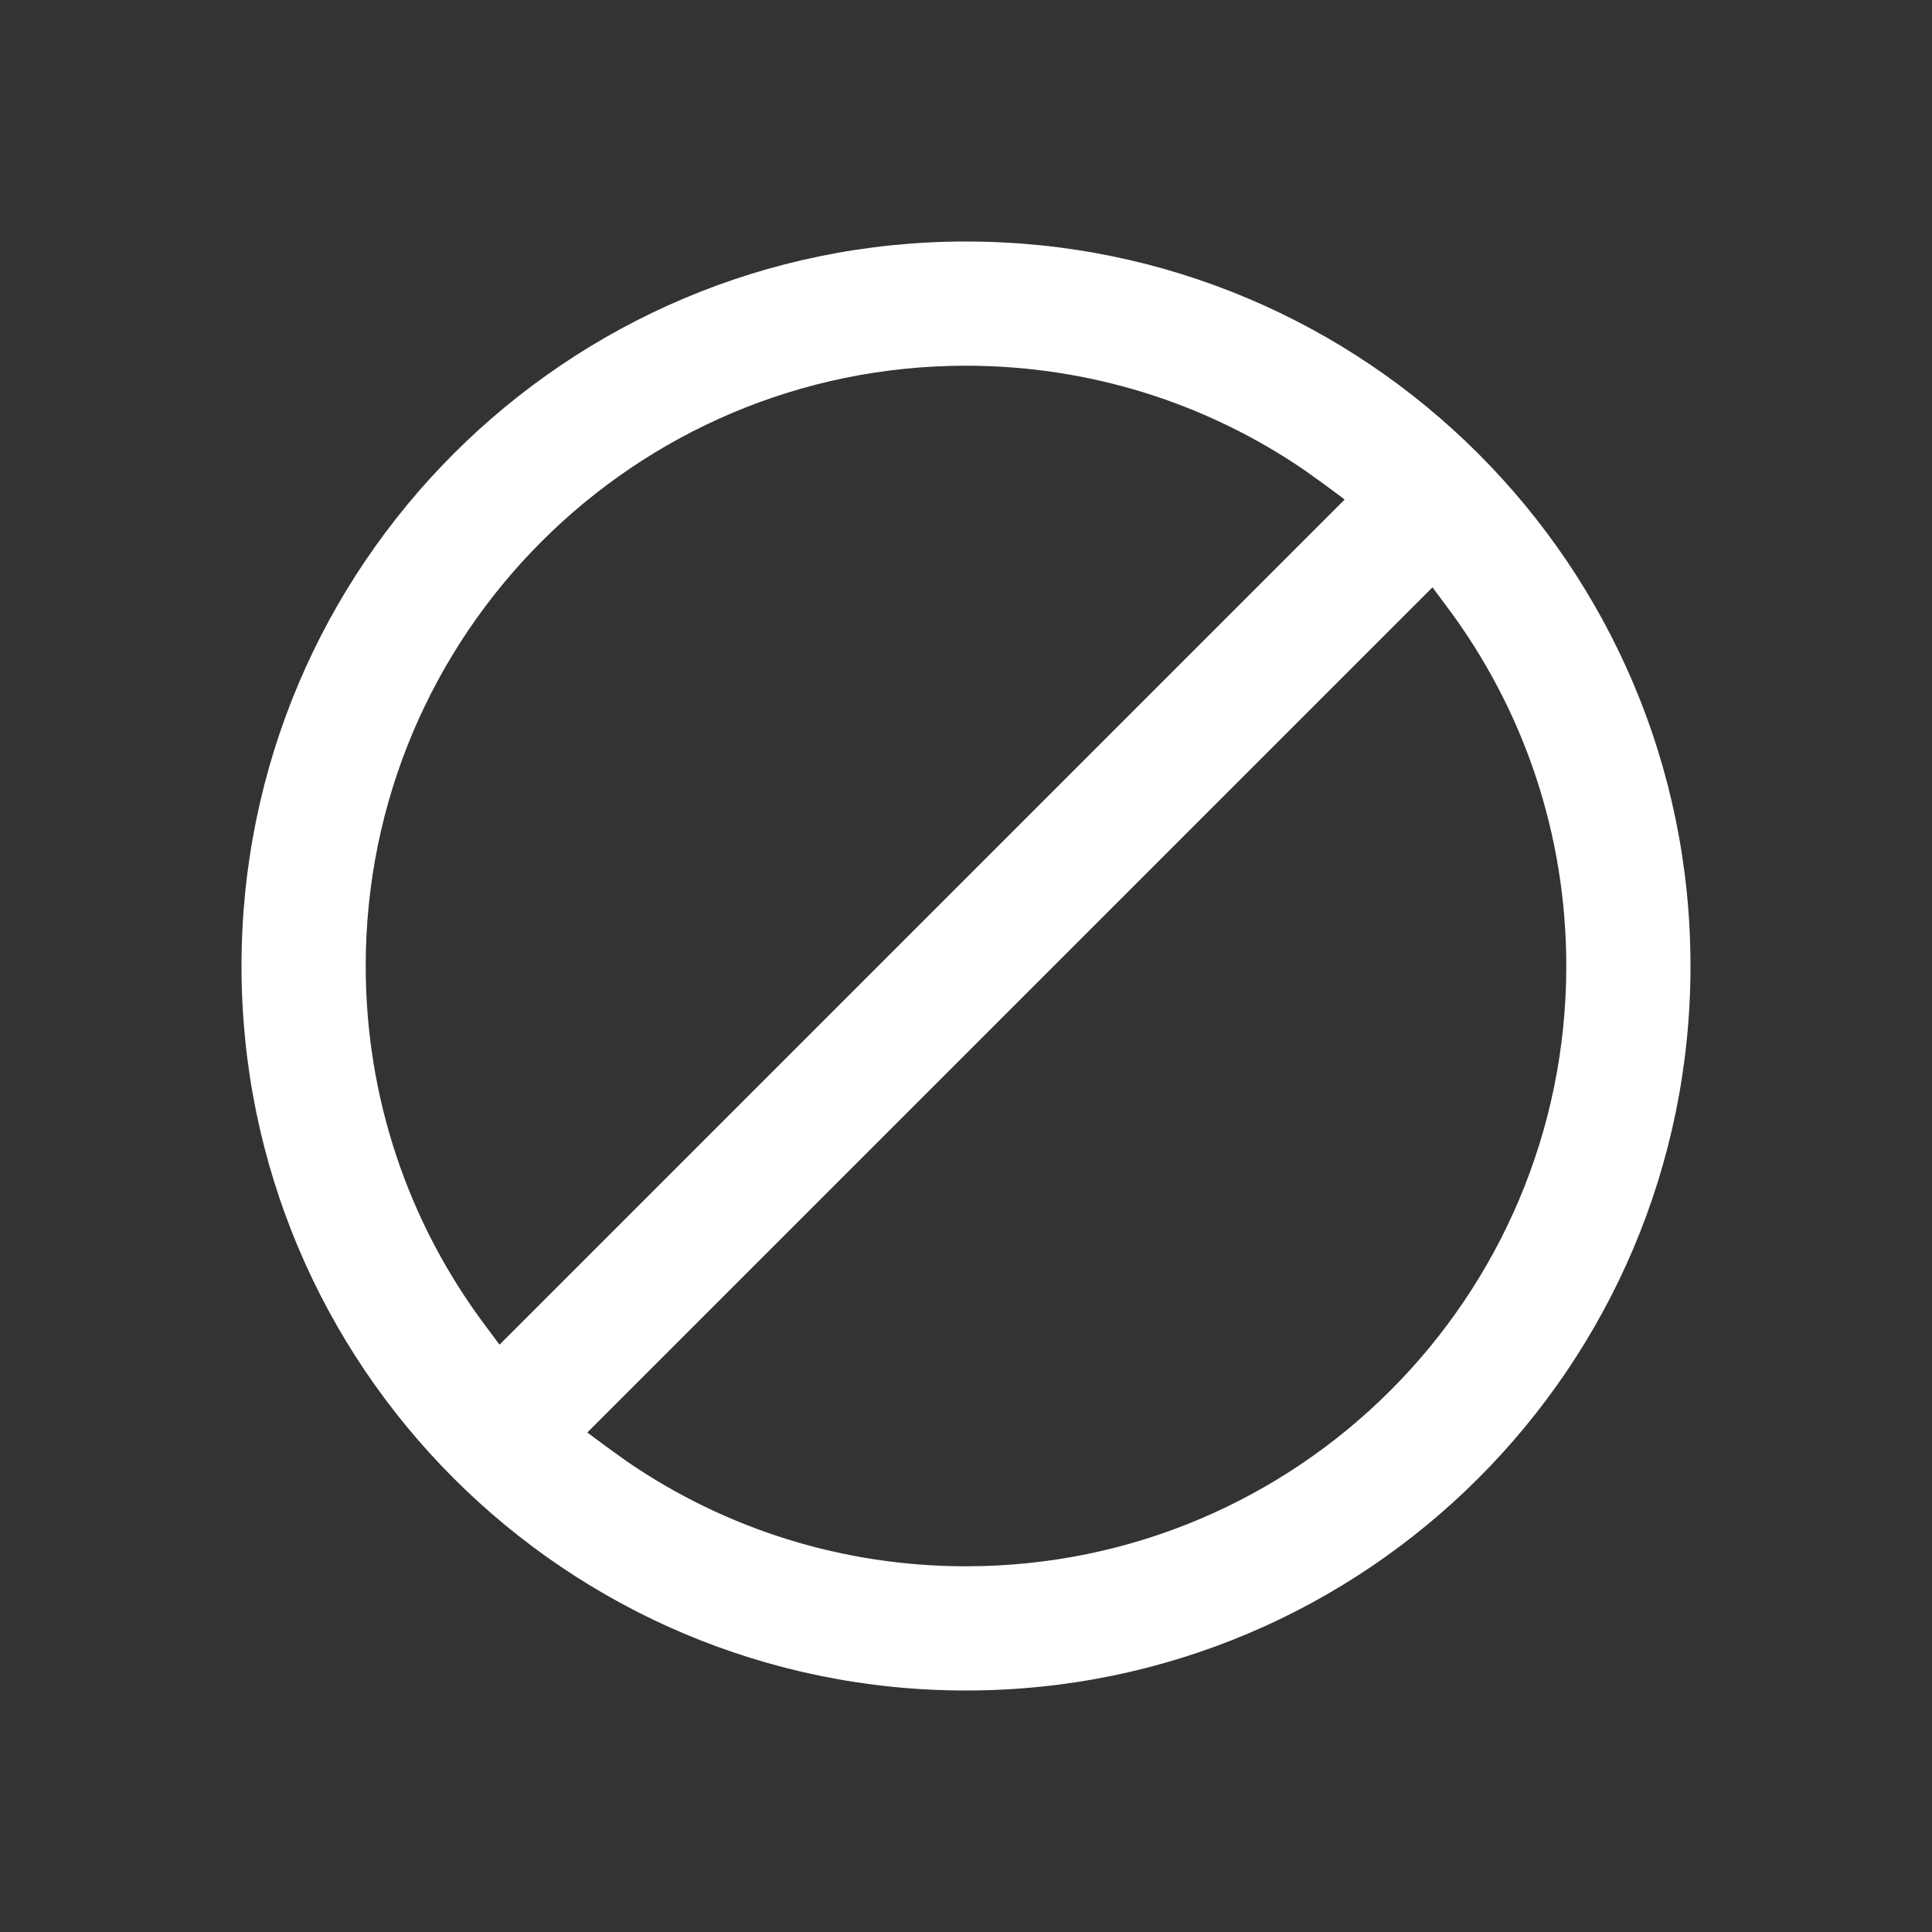 <svg xmlns="http://www.w3.org/2000/svg" xmlns:xlink="http://www.w3.org/1999/xlink" width="24" height="24" version="1.1" viewBox="0 0 24 24"><rect x="0" y="0" width="24" height="24" fill="#333333" stroke="none"/><title>Icon/Block/Outline</title><g id="Icon/Block/Outline" fill="none" fill-rule="evenodd" stroke="none" stroke-width="1"><path id="Shape" fill="#FFF" d="M12,3 C7.029,3 3,7.029 3,12 C3,16.971 7.029,21 12,21 C16.971,21 21,16.971 21,12 C21,7.029 16.971,3 12,3 Z M17.795,7.296 L17.972,7.534 C18.931,8.813 19.457,10.367 19.457,12 C19.457,16.118 16.118,19.457 12,19.457 C10.476,19.457 9.021,18.999 7.793,18.158 L7.534,17.972 L7.296,17.795 L17.795,7.296 Z M12,4.543 C13.524,4.543 14.979,5.001 16.207,5.842 L16.466,6.028 L16.704,6.205 L6.205,16.704 L6.028,16.466 C5.069,15.187 4.543,13.633 4.543,12 C4.543,7.882 7.882,4.543 12,4.543 Z"/></g></svg>